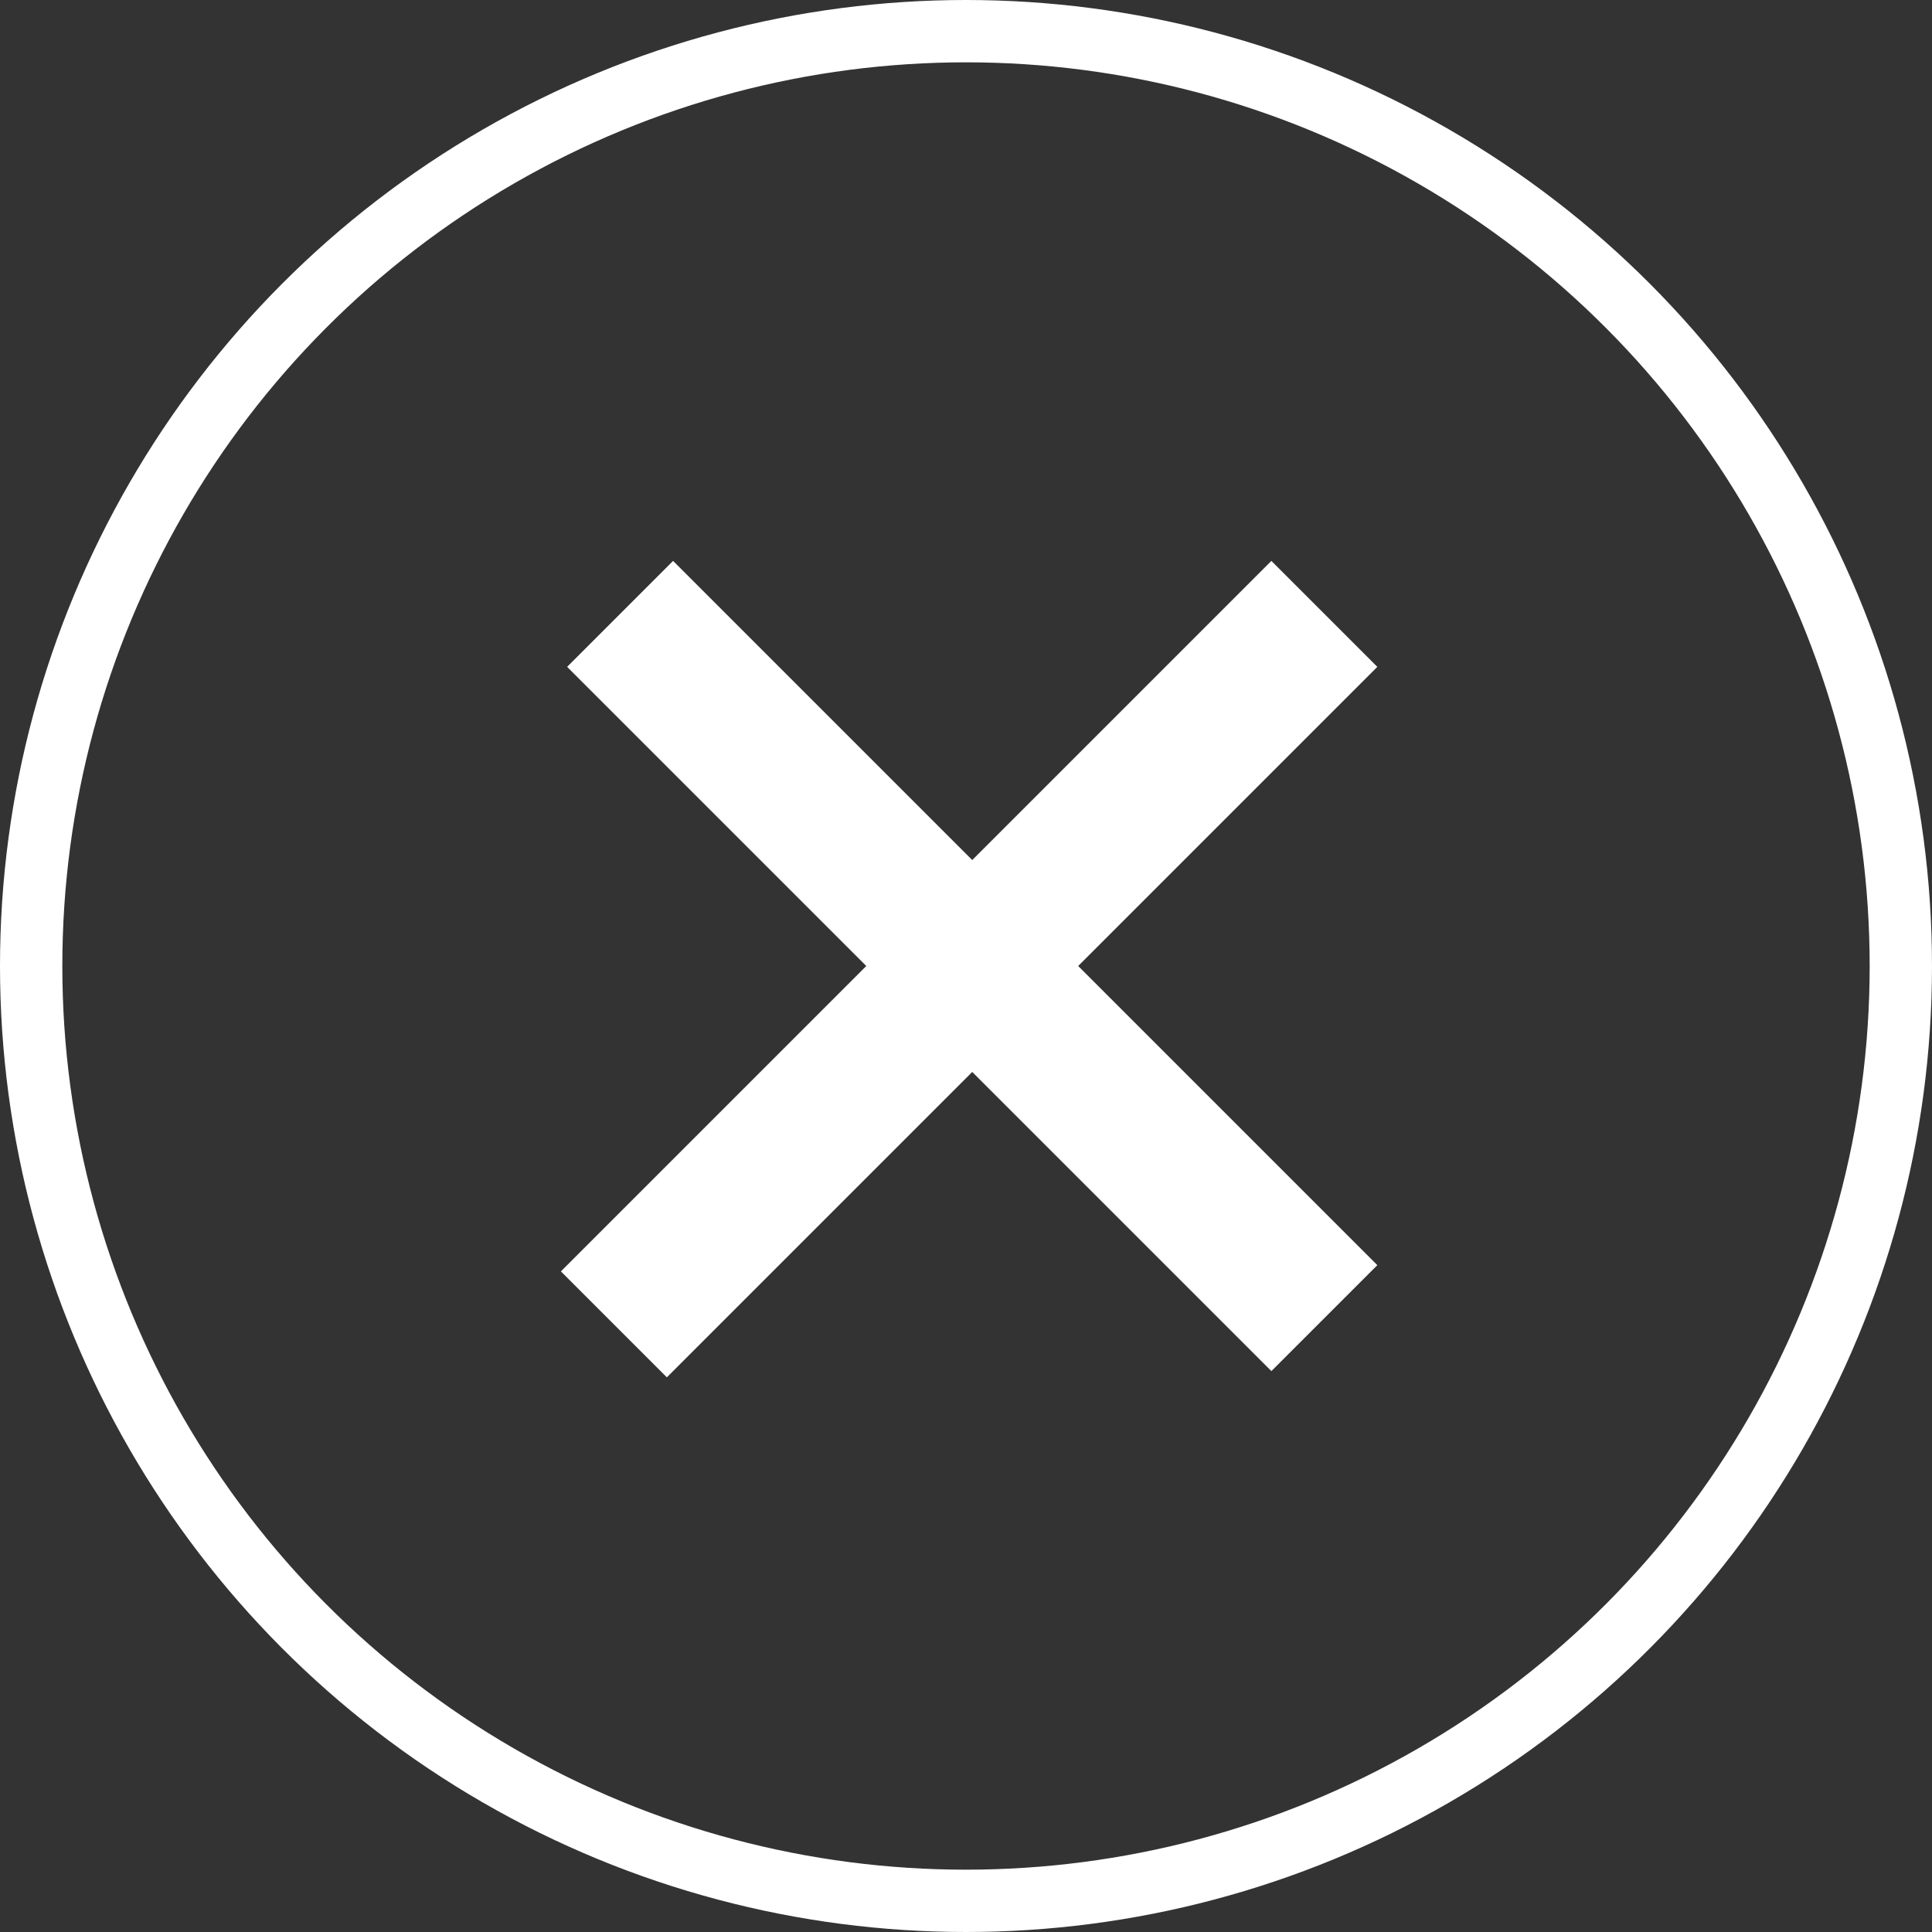 <?xml version="1.0" encoding="utf-8"?>
<!-- Generator: Adobe Illustrator 23.0.2, SVG Export Plug-In . SVG Version: 6.00 Build 0)  -->
<svg version="1.1" id="Layer_1" xmlns="http://www.w3.org/2000/svg" xmlns:xlink="http://www.w3.org/1999/xlink" x="0px" y="0px"
	 viewBox="0 0 31 31" enable-background="new 0 0 31 31" xml:space="preserve">
<rect x="0" y="0" width="31" height="31" fill="#333333" stroke="none"/>
<g>
	<path fill="#FFFFFF" d="M22.1,20.3l-1.7,1.7l-4.8-4.8l-4.9,4.9l-1.7-1.7l4.9-4.9l-4.8-4.8l1.7-1.7l4.8,4.8l4.8-4.8l1.7,1.7
		l-4.8,4.8L22.1,20.3z"/>
	<circle fill="none" stroke="#FFFFFF" stroke-miterlimit="10" cx="15.5" cy="15.5" r="15"/>
</g>
</svg>
